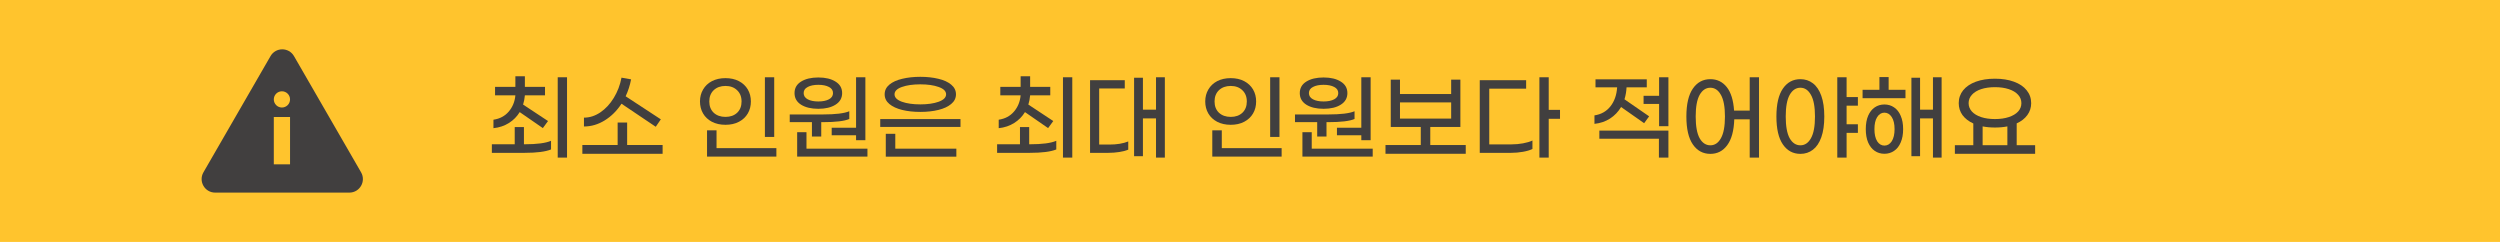 <svg width="372" height="36" viewBox="0 0 372 36" fill="none" xmlns="http://www.w3.org/2000/svg">
<path d="M372 0H0V36H372V0Z" fill="#FFC42D"/>
<path fill-rule="evenodd" clip-rule="evenodd" d="M40.256 8.347C41.031 7.005 42.969 7.005 43.744 8.347L53.727 25.639C54.502 26.982 53.533 28.66 51.983 28.66H32.017C30.466 28.66 29.498 26.982 30.273 25.639L40.256 8.347ZM43.158 14.791C43.158 15.458 42.617 15.999 41.95 15.999C41.282 15.999 40.742 15.458 40.742 14.791C40.742 14.124 41.282 13.583 41.95 13.583C42.617 13.583 43.158 14.124 43.158 14.791ZM43.158 24.456V17.409H40.742V24.456H43.158Z" fill="#413F3F"/>
<path d="M77.332 16.68C76.931 17.343 76.394 17.884 75.722 18.304C75.059 18.724 74.294 18.981 73.426 19.074V17.814C74.369 17.674 75.125 17.273 75.694 16.61C76.273 15.938 76.604 15.131 76.688 14.188H73.664V12.928H76.688V11.346H78.102V12.928H81.098V14.188H78.102C78.055 14.692 77.967 15.149 77.836 15.56L81.546 18.01L80.776 19.06L77.332 16.68ZM84.374 11.5V23.456H82.988V11.5H84.374ZM78.074 21.468C79.903 21.468 81.21 21.295 81.994 20.95V22.238C81.173 22.574 79.871 22.742 78.088 22.742H73.188V21.468H76.59V18.906H77.962V21.468H78.074Z" fill="#413F3F"/>
<path d="M92.479 15.434C91.797 16.479 90.967 17.305 89.987 17.912C89.007 18.519 87.975 18.822 86.893 18.822V17.506C87.742 17.506 88.554 17.245 89.329 16.722C90.113 16.19 90.78 15.471 91.331 14.566C91.891 13.651 92.273 12.648 92.479 11.556L93.907 11.808C93.739 12.695 93.468 13.535 93.095 14.328L98.331 17.758L97.575 18.864L92.479 15.434ZM98.597 21.58V22.882H86.655V21.58H91.905V18.234H93.319V21.58H98.597Z" fill="#413F3F"/>
<path d="M113.817 11.5H115.203V20.376H113.817V11.5ZM107.951 18.57C107.186 18.57 106.514 18.421 105.935 18.122C105.366 17.823 104.927 17.413 104.619 16.89C104.311 16.358 104.157 15.761 104.157 15.098C104.157 14.435 104.311 13.843 104.619 13.32C104.927 12.788 105.366 12.373 105.935 12.074C106.514 11.775 107.186 11.626 107.951 11.626C108.717 11.626 109.384 11.775 109.953 12.074C110.523 12.373 110.961 12.783 111.269 13.306C111.577 13.829 111.731 14.426 111.731 15.098C111.731 15.77 111.577 16.367 111.269 16.89C110.961 17.413 110.523 17.823 109.953 18.122C109.384 18.421 108.717 18.57 107.951 18.57ZM107.951 17.394C108.67 17.394 109.249 17.189 109.687 16.778C110.126 16.358 110.345 15.798 110.345 15.098C110.345 14.398 110.121 13.838 109.673 13.418C109.235 12.998 108.661 12.788 107.951 12.788C107.233 12.788 106.649 12.998 106.201 13.418C105.763 13.838 105.543 14.398 105.543 15.098C105.543 15.798 105.763 16.358 106.201 16.778C106.649 17.189 107.233 17.394 107.951 17.394ZM105.207 19.396H106.621V22.042H115.525V23.302H105.207V19.396Z" fill="#413F3F"/>
<path d="M127.382 19.004V11.5H128.768V20.866H127.382V20.124H123.756V19.004H127.382ZM121.768 16.19C120.704 16.19 119.846 15.985 119.192 15.574C118.548 15.163 118.226 14.589 118.226 13.852C118.226 13.115 118.548 12.545 119.192 12.144C119.846 11.733 120.704 11.528 121.768 11.528C122.832 11.528 123.686 11.733 124.33 12.144C124.984 12.545 125.31 13.115 125.31 13.852C125.31 14.589 124.984 15.163 124.33 15.574C123.686 15.985 122.832 16.19 121.768 16.19ZM121.768 12.62C121.115 12.62 120.588 12.727 120.186 12.942C119.785 13.147 119.584 13.451 119.584 13.852C119.584 14.253 119.785 14.561 120.186 14.776C120.588 14.991 121.115 15.098 121.768 15.098C122.422 15.098 122.949 14.991 123.35 14.776C123.752 14.561 123.952 14.253 123.952 13.852C123.952 13.451 123.752 13.147 123.35 12.942C122.949 12.727 122.422 12.62 121.768 12.62ZM120.816 18.178H117.512V17.03H122.454C124.321 17.03 125.628 16.871 126.374 16.554V17.702C125.665 18.019 124.344 18.178 122.412 18.178H122.202V20.32H120.816V18.178ZM129.076 22.126V23.302H118.618V19.676H120.004V22.126H129.076Z" fill="#413F3F"/>
<path d="M136.943 16.652C135.944 16.652 135.044 16.554 134.241 16.358C133.448 16.162 132.813 15.868 132.337 15.476C131.87 15.084 131.637 14.603 131.637 14.034C131.637 13.465 131.87 12.984 132.337 12.592C132.813 12.2 133.452 11.911 134.255 11.724C135.058 11.528 135.954 11.43 136.943 11.43C137.932 11.43 138.828 11.528 139.631 11.724C140.434 11.911 141.068 12.2 141.535 12.592C142.011 12.984 142.249 13.465 142.249 14.034C142.249 14.603 142.011 15.084 141.535 15.476C141.068 15.868 140.434 16.162 139.631 16.358C138.838 16.554 137.942 16.652 136.943 16.652ZM136.943 15.532C138.035 15.532 138.945 15.401 139.673 15.14C140.41 14.869 140.779 14.501 140.779 14.034C140.779 13.567 140.41 13.203 139.673 12.942C138.945 12.681 138.035 12.55 136.943 12.55C135.851 12.55 134.936 12.681 134.199 12.942C133.471 13.203 133.107 13.567 133.107 14.034C133.107 14.501 133.471 14.869 134.199 15.14C134.936 15.401 135.851 15.532 136.943 15.532ZM130.979 17.716H142.921V18.892H130.979V17.716ZM131.805 19.914H133.219V22.126H142.305V23.316H131.805V19.914Z" fill="#413F3F"/>
<path d="M152.514 16.68C152.112 17.343 151.576 17.884 150.904 18.304C150.241 18.724 149.476 18.981 148.608 19.074V17.814C149.55 17.674 150.306 17.273 150.876 16.61C151.454 15.938 151.786 15.131 151.87 14.188H148.846V12.928H151.87V11.346H153.284V12.928H156.28V14.188H153.284C153.237 14.692 153.148 15.149 153.018 15.56L156.728 18.01L155.958 19.06L152.514 16.68ZM159.556 11.5V23.456H158.17V11.5H159.556ZM153.256 21.468C155.085 21.468 156.392 21.295 157.176 20.95V22.238C156.354 22.574 155.052 22.742 153.27 22.742H148.37V21.468H151.772V18.906H153.144V21.468H153.256Z" fill="#413F3F"/>
<path d="M173.33 11.5V23.456H172.014V17.618H170.068V23.246H168.752V11.57H170.068V16.316H172.014V11.5H173.33ZM165.098 21.51C165.612 21.51 166.111 21.473 166.596 21.398C167.091 21.314 167.52 21.197 167.884 21.048V22.266C167.539 22.415 167.1 22.532 166.568 22.616C166.036 22.7 165.495 22.742 164.944 22.742H162.2V11.934H167.366V13.166H163.558V21.51H165.098Z" fill="#413F3F"/>
<path d="M188.999 11.5H190.385V20.376H188.999V11.5ZM183.133 18.57C182.368 18.57 181.696 18.421 181.117 18.122C180.548 17.823 180.109 17.413 179.801 16.89C179.493 16.358 179.339 15.761 179.339 15.098C179.339 14.435 179.493 13.843 179.801 13.32C180.109 12.788 180.548 12.373 181.117 12.074C181.696 11.775 182.368 11.626 183.133 11.626C183.898 11.626 184.566 11.775 185.135 12.074C185.704 12.373 186.143 12.783 186.451 13.306C186.759 13.829 186.913 14.426 186.913 15.098C186.913 15.77 186.759 16.367 186.451 16.89C186.143 17.413 185.704 17.823 185.135 18.122C184.566 18.421 183.898 18.57 183.133 18.57ZM183.133 17.394C183.852 17.394 184.43 17.189 184.869 16.778C185.308 16.358 185.527 15.798 185.527 15.098C185.527 14.398 185.303 13.838 184.855 13.418C184.416 12.998 183.842 12.788 183.133 12.788C182.414 12.788 181.831 12.998 181.383 13.418C180.944 13.838 180.725 14.398 180.725 15.098C180.725 15.798 180.944 16.358 181.383 16.778C181.831 17.189 182.414 17.394 183.133 17.394ZM180.389 19.396H181.803V22.042H190.707V23.302H180.389V19.396Z" fill="#413F3F"/>
<path d="M202.564 19.004V11.5H203.95V20.866H202.564V20.124H198.938V19.004H202.564ZM196.95 16.19C195.886 16.19 195.027 15.985 194.374 15.574C193.73 15.163 193.408 14.589 193.408 13.852C193.408 13.115 193.73 12.545 194.374 12.144C195.027 11.733 195.886 11.528 196.95 11.528C198.014 11.528 198.868 11.733 199.512 12.144C200.165 12.545 200.492 13.115 200.492 13.852C200.492 14.589 200.165 15.163 199.512 15.574C198.868 15.985 198.014 16.19 196.95 16.19ZM196.95 12.62C196.296 12.62 195.769 12.727 195.368 12.942C194.966 13.147 194.766 13.451 194.766 13.852C194.766 14.253 194.966 14.561 195.368 14.776C195.769 14.991 196.296 15.098 196.95 15.098C197.603 15.098 198.13 14.991 198.532 14.776C198.933 14.561 199.134 14.253 199.134 13.852C199.134 13.451 198.933 13.147 198.532 12.942C198.13 12.727 197.603 12.62 196.95 12.62ZM195.998 18.178H192.694V17.03H197.636C199.503 17.03 200.809 16.871 201.556 16.554V17.702C200.846 18.019 199.526 18.178 197.594 18.178H197.384V20.32H195.998V18.178ZM204.258 22.126V23.302H193.8V19.676H195.186V22.126H204.258Z" fill="#413F3F"/>
<path d="M218.103 21.58V22.882H206.161V21.58H211.411V18.892H206.945V11.85H208.317V13.992H215.933V11.85H217.305V18.892H212.825V21.58H218.103ZM208.317 17.646H215.933V15.238H208.317V17.646Z" fill="#413F3F"/>
<path d="M232.129 17.674H230.449V23.456H229.063V11.5H230.449V16.344H232.129V17.674ZM224.933 21.482C225.503 21.482 226.067 21.431 226.627 21.328C227.197 21.225 227.663 21.085 228.027 20.908V22.168C227.673 22.345 227.201 22.485 226.613 22.588C226.035 22.691 225.451 22.742 224.863 22.742H220.187V11.934H227.089V13.194H221.601V21.482H224.933Z" fill="#413F3F"/>
<path d="M248.26 11.5V18.78H246.874V15.462H244.564V14.258H246.874V11.5H248.26ZM241.218 15.924C240.798 16.633 240.247 17.207 239.566 17.646C238.894 18.075 238.124 18.337 237.256 18.43V17.17C238.245 17.021 239.034 16.577 239.622 15.84C240.219 15.093 240.555 14.146 240.63 12.998H237.41V11.808H245.04V12.998H242.03C242.002 13.605 241.899 14.197 241.722 14.776L245.39 17.31L244.648 18.332L241.218 15.924ZM237.984 19.438H248.26V23.456H246.846V20.642H237.984V19.438Z" fill="#413F3F"/>
<path d="M261.741 11.5V23.456H260.355V17.758H258.059C258.003 19.457 257.653 20.74 257.009 21.608C256.374 22.467 255.539 22.896 254.503 22.896C253.411 22.896 252.543 22.429 251.899 21.496C251.255 20.563 250.933 19.177 250.933 17.338C250.933 15.499 251.255 14.113 251.899 13.18C252.543 12.247 253.411 11.78 254.503 11.78C255.502 11.78 256.314 12.172 256.939 12.956C257.564 13.74 257.928 14.907 258.031 16.456H260.355V11.5H261.741ZM254.503 21.622C255.156 21.622 255.679 21.272 256.071 20.572C256.472 19.863 256.673 18.785 256.673 17.338C256.673 15.891 256.472 14.818 256.071 14.118C255.679 13.409 255.156 13.054 254.503 13.054C253.84 13.054 253.308 13.409 252.907 14.118C252.515 14.818 252.319 15.891 252.319 17.338C252.319 18.785 252.515 19.863 252.907 20.572C253.308 21.272 253.84 21.622 254.503 21.622Z" fill="#413F3F"/>
<path d="M274.774 15.728V18.486H276.454V19.774H274.774V23.456H273.388V11.5H274.774V14.44H276.454V15.728H274.774ZM267.9 11.78C268.609 11.78 269.23 11.985 269.762 12.396C270.294 12.797 270.709 13.413 271.008 14.244C271.306 15.075 271.456 16.106 271.456 17.338C271.456 18.57 271.306 19.601 271.008 20.432C270.709 21.263 270.294 21.879 269.762 22.28C269.23 22.691 268.609 22.896 267.9 22.896C266.808 22.896 265.94 22.429 265.296 21.496C264.652 20.563 264.33 19.177 264.33 17.338C264.33 15.499 264.652 14.113 265.296 13.18C265.94 12.247 266.808 11.78 267.9 11.78ZM267.9 21.622C268.553 21.622 269.076 21.272 269.468 20.572C269.869 19.863 270.07 18.785 270.07 17.338C270.07 15.891 269.869 14.818 269.468 14.118C269.076 13.409 268.553 13.054 267.9 13.054C267.237 13.054 266.705 13.409 266.304 14.118C265.912 14.818 265.716 15.891 265.716 17.338C265.716 18.785 265.912 19.863 266.304 20.572C266.705 21.272 267.237 21.622 267.9 21.622Z" fill="#413F3F"/>
<path d="M281.03 13.362H283.536V14.608H277.152V13.362H279.658V11.472H281.03V13.362ZM288.912 11.5V23.456H287.624V17.618H285.706V23.246H284.418V11.57H285.706V16.316H287.624V11.5H288.912ZM280.4 15.546C280.942 15.546 281.422 15.691 281.842 15.98C282.262 16.26 282.589 16.675 282.822 17.226C283.065 17.777 283.186 18.439 283.186 19.214C283.186 19.989 283.065 20.651 282.822 21.202C282.589 21.753 282.262 22.168 281.842 22.448C281.422 22.737 280.942 22.882 280.4 22.882C279.859 22.882 279.378 22.737 278.958 22.448C278.548 22.168 278.221 21.753 277.978 21.202C277.745 20.651 277.628 19.989 277.628 19.214C277.628 18.439 277.745 17.777 277.978 17.226C278.221 16.675 278.548 16.26 278.958 15.98C279.378 15.691 279.859 15.546 280.4 15.546ZM280.4 21.664C280.848 21.664 281.212 21.449 281.492 21.02C281.772 20.581 281.912 19.979 281.912 19.214C281.912 18.449 281.772 17.851 281.492 17.422C281.212 16.983 280.848 16.764 280.4 16.764C279.962 16.764 279.602 16.983 279.322 17.422C279.052 17.851 278.916 18.449 278.916 19.214C278.916 19.979 279.052 20.581 279.322 21.02C279.602 21.449 279.962 21.664 280.4 21.664Z" fill="#413F3F"/>
<path d="M302.827 21.608V22.882H290.885V21.608H293.629V18.374C292.939 18.057 292.402 17.641 292.019 17.128C291.646 16.605 291.459 16.013 291.459 15.35C291.459 14.622 291.679 13.983 292.117 13.432C292.565 12.881 293.195 12.457 294.007 12.158C294.829 11.859 295.776 11.71 296.849 11.71C297.923 11.71 298.865 11.859 299.677 12.158C300.499 12.457 301.129 12.881 301.567 13.432C302.015 13.983 302.239 14.622 302.239 15.35C302.239 16.013 302.048 16.605 301.665 17.128C301.292 17.641 300.765 18.052 300.083 18.36V21.608H302.827ZM292.929 15.35C292.929 15.817 293.093 16.232 293.419 16.596C293.746 16.951 294.203 17.226 294.791 17.422C295.389 17.618 296.075 17.716 296.849 17.716C297.624 17.716 298.31 17.618 298.907 17.422C299.505 17.226 299.967 16.951 300.293 16.596C300.62 16.232 300.783 15.817 300.783 15.35C300.783 14.874 300.62 14.459 300.293 14.104C299.967 13.74 299.505 13.46 298.907 13.264C298.31 13.068 297.624 12.97 296.849 12.97C296.075 12.97 295.389 13.068 294.791 13.264C294.203 13.46 293.746 13.74 293.419 14.104C293.093 14.459 292.929 14.874 292.929 15.35ZM295.015 21.608H298.697V18.808C298.137 18.92 297.521 18.976 296.849 18.976C296.187 18.976 295.575 18.92 295.015 18.808V21.608Z" fill="#413F3F"/>
</svg>
